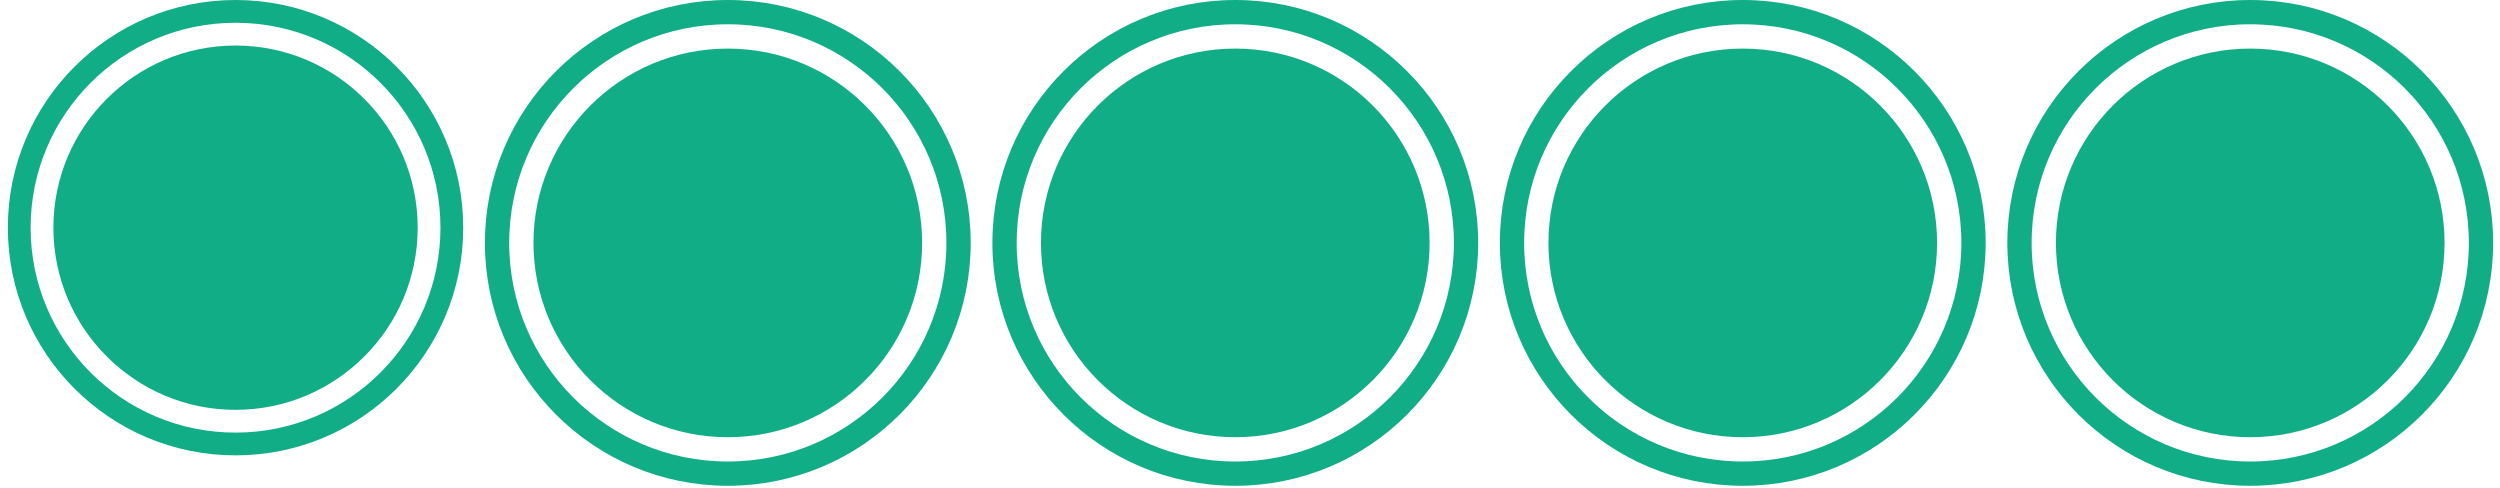 <svg xmlns="http://www.w3.org/2000/svg" width="246" height="48" fill="none"><circle cx="23.177" cy="22.404" r="21.284" stroke="#11AD87" stroke-width="2.24"/><circle cx="23.177" cy="22.404" r="17.923" fill="#11AD87"/><circle cx="71.616" cy="23.901" r="22.706" stroke="#11AD87" stroke-width="2.39"/><circle cx="71.616" cy="23.901" r="19.121" fill="#11AD87"/><circle cx="121.552" cy="23.901" r="22.706" stroke="#11AD87" stroke-width="2.39"/><circle cx="121.552" cy="23.901" r="19.121" fill="#11AD87"/><circle cx="171.487" cy="23.901" r="22.706" stroke="#11AD87" stroke-width="2.39"/><circle cx="171.487" cy="23.901" r="19.121" fill="#11AD87"/><circle cx="221.424" cy="23.901" r="22.706" stroke="#11AD87" stroke-width="2.39"/><circle cx="221.424" cy="23.901" r="19.121" fill="#11AD87"/></svg>